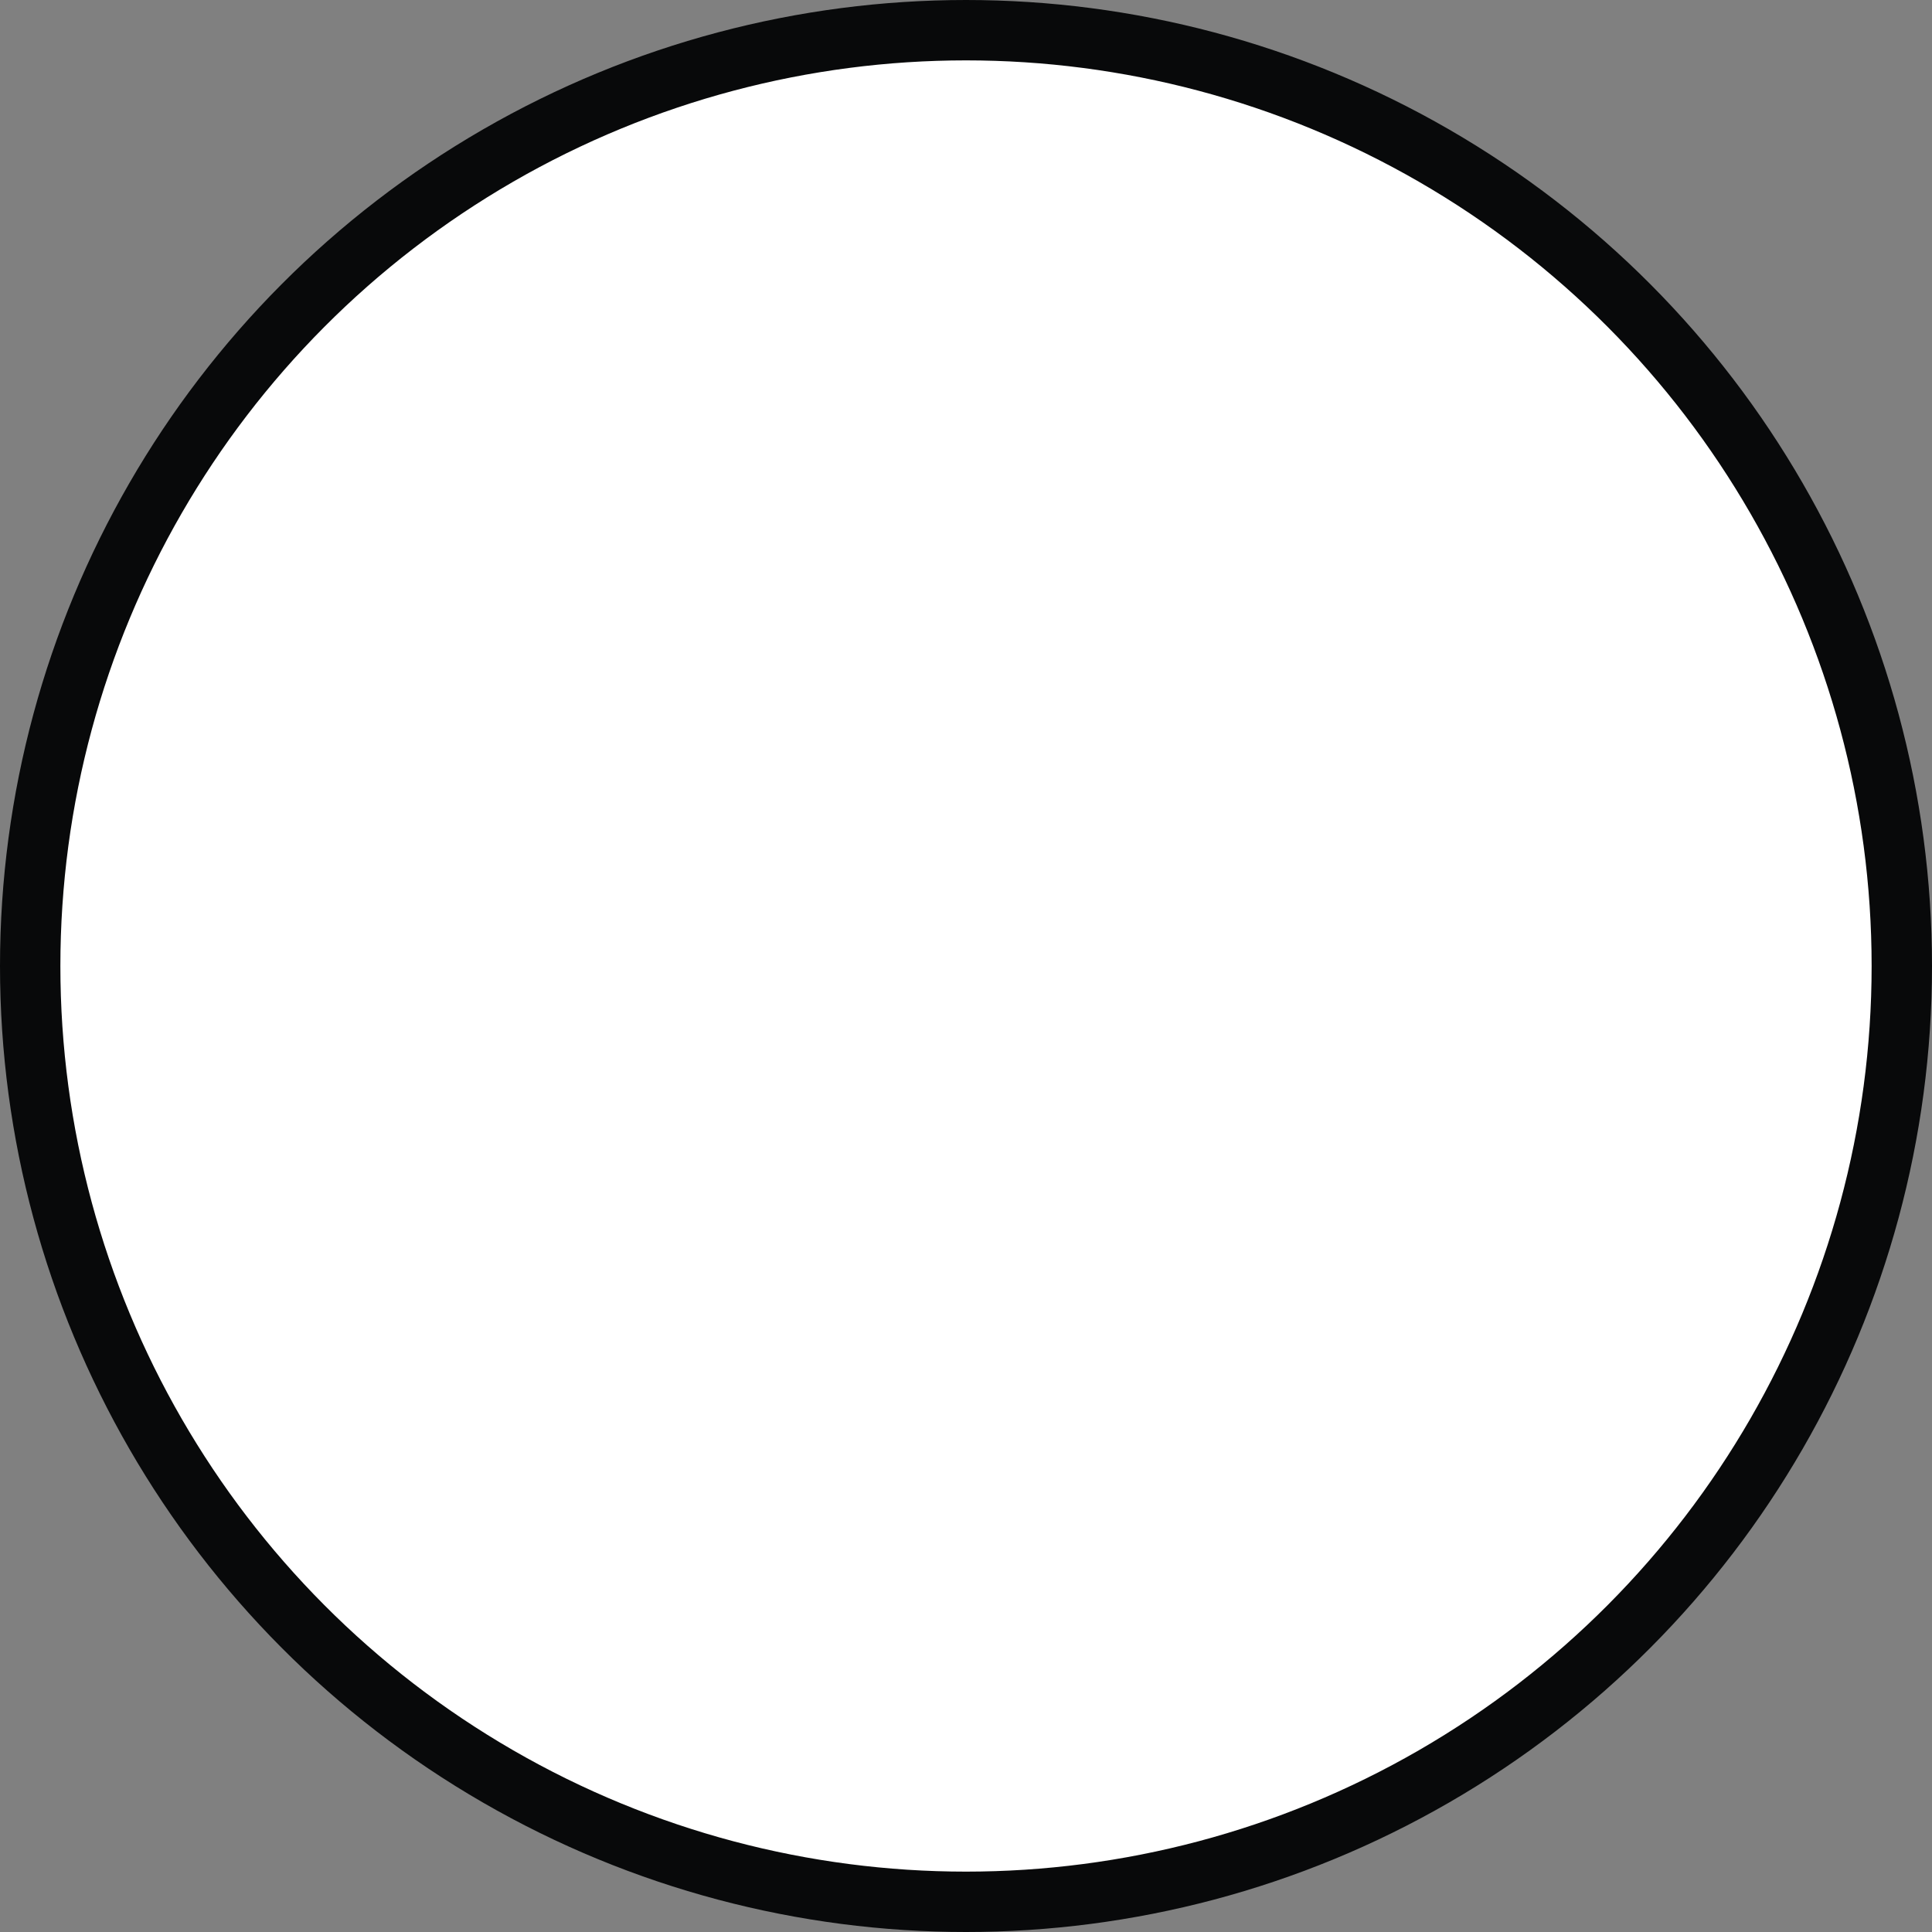 <svg width="32" height="32" viewBox="0 0 32 32" fill="none" xmlns="http://www.w3.org/2000/svg">
<rect x="0" y="0" width="32" height="32" fill="#808080" stroke="none"/>
<circle id="Ellipse 16" cx="16" cy="16" r="15.5" fill="white" stroke="#08090A"/>
</svg>
